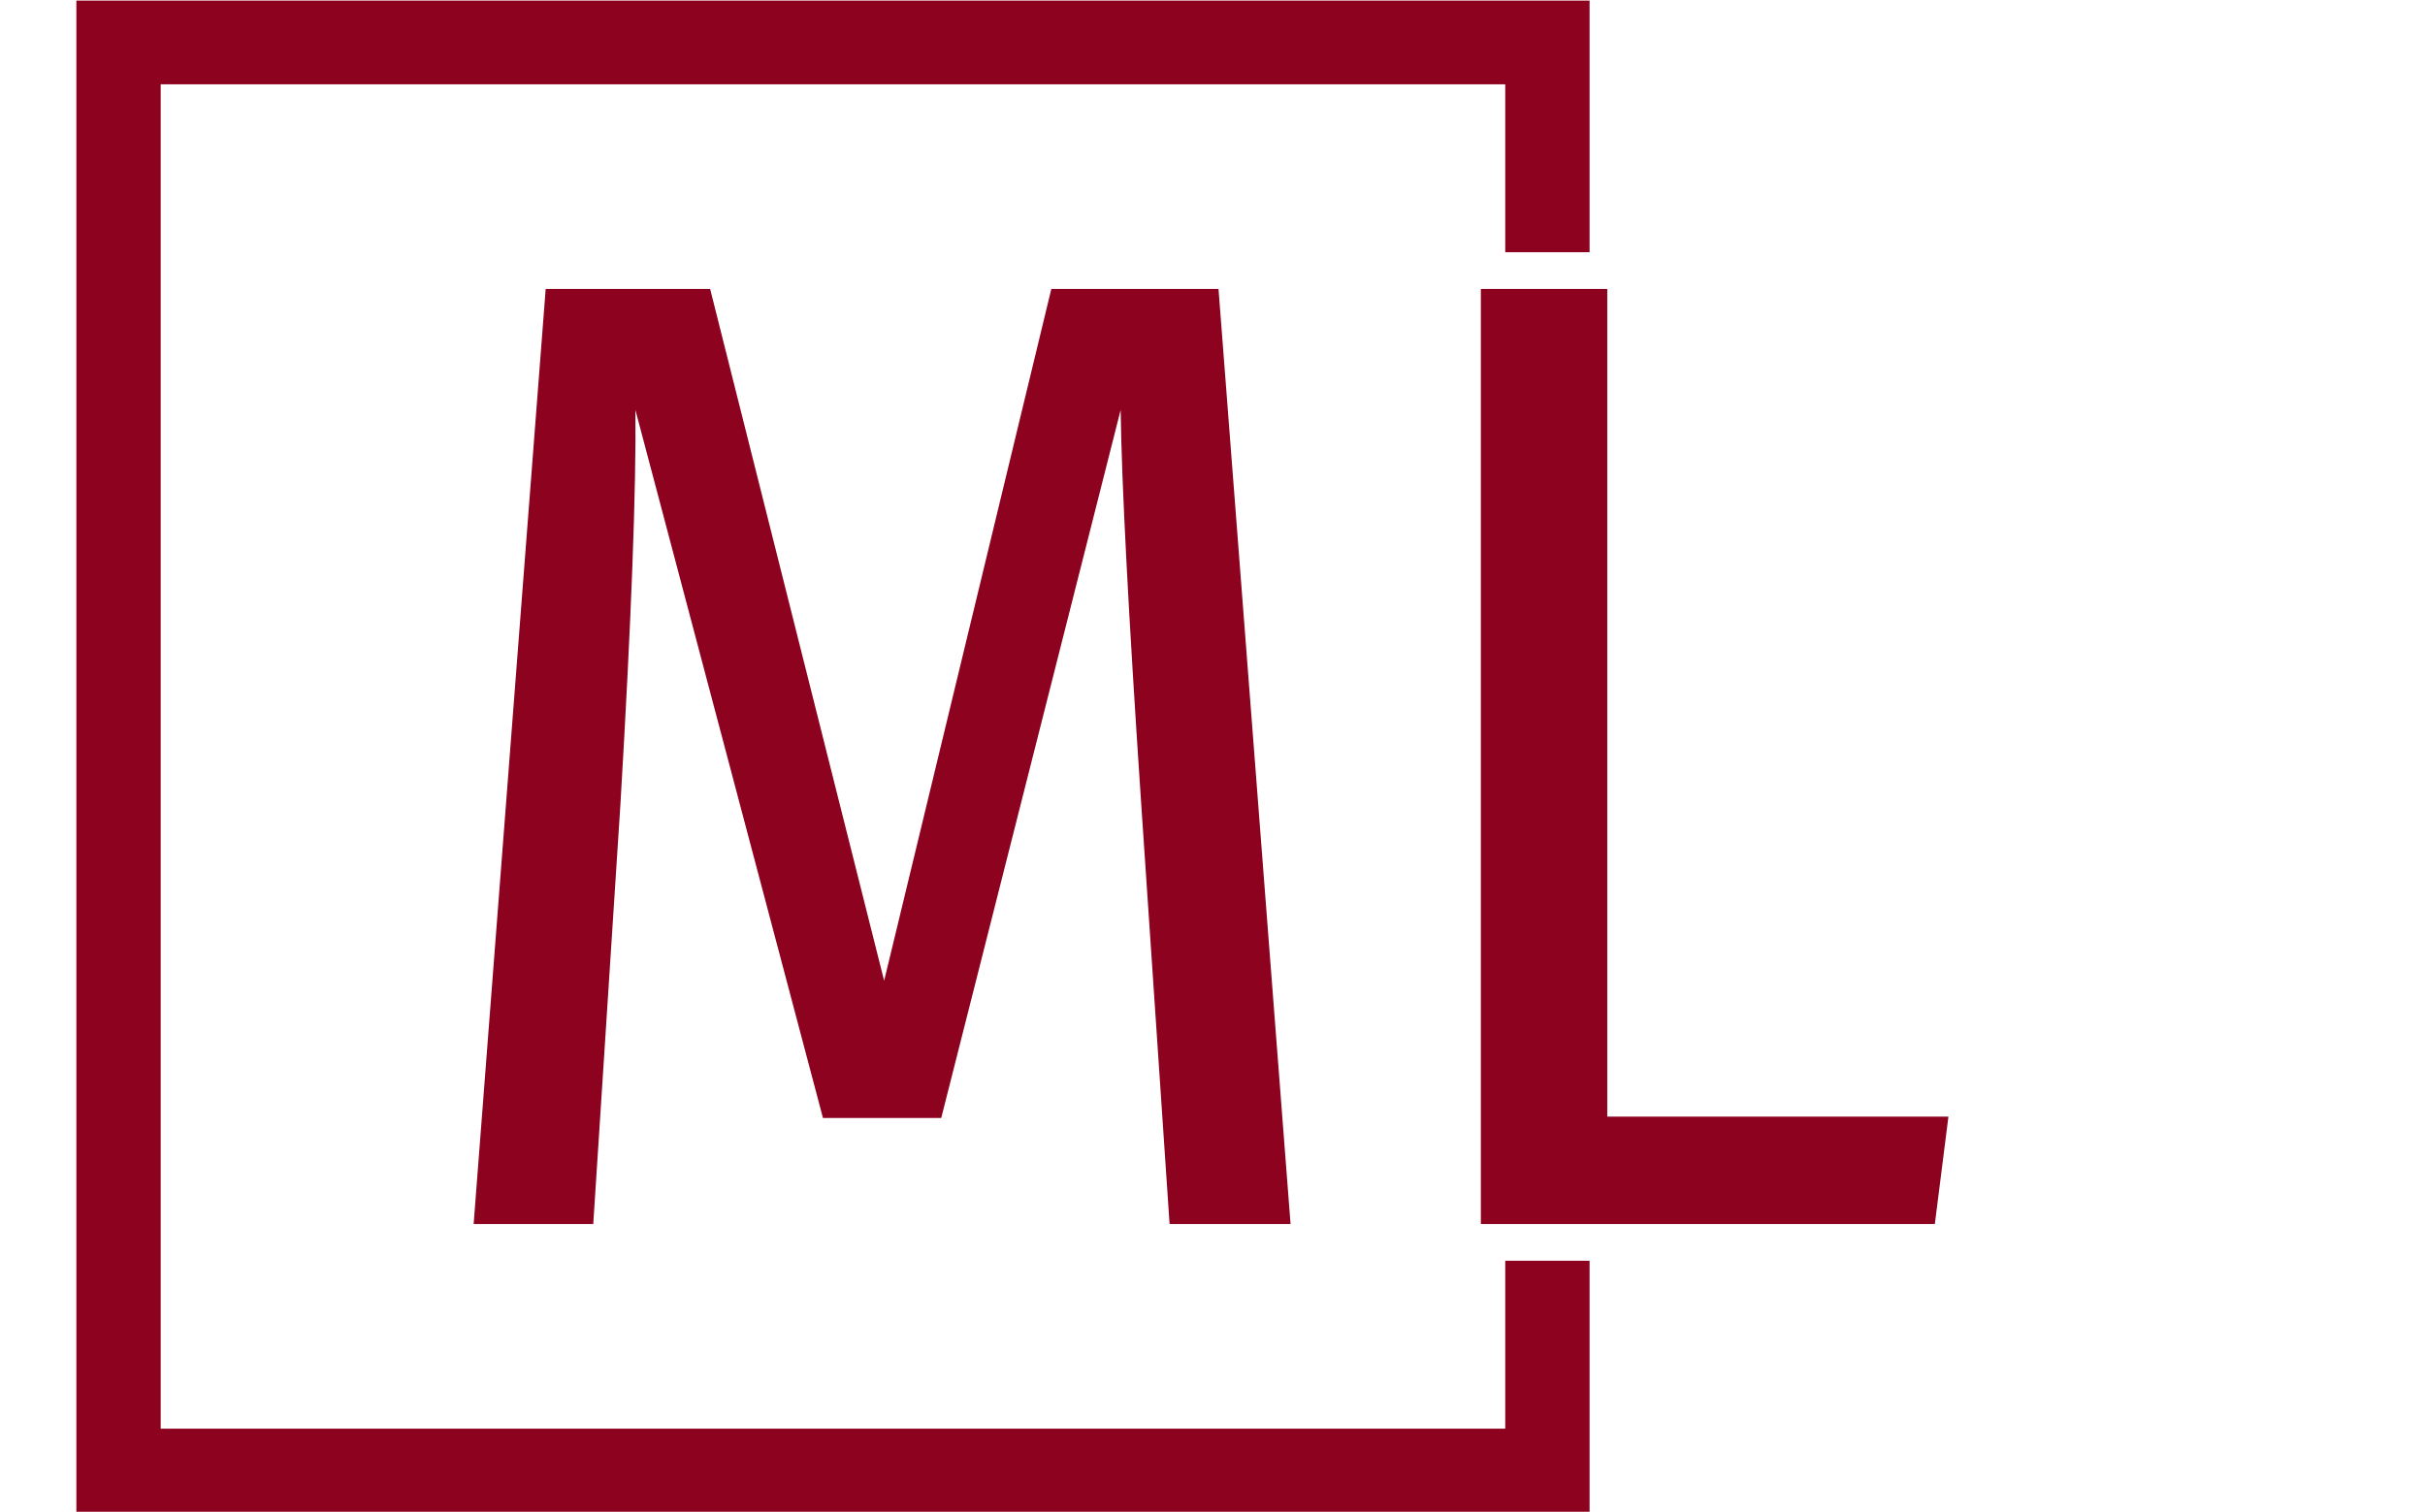 <svg xmlns="http://www.w3.org/2000/svg" version="1.1" xmlns:xlink="http://www.w3.org/1999/xlink" xmlns:svgjs="http://svgjs.dev/svgjs" width="2000" height="1247" viewBox="0 0 2000 1247"><g transform="matrix(1,0,0,1,-1.212,0.505)"><svg viewBox="0 0 396 247" data-background-color="#ffffff" preserveAspectRatio="xMidYMid meet" height="1247" width="2000" xmlns="http://www.w3.org/2000/svg" xmlns:xlink="http://www.w3.org/1999/xlink"><g id="tight-bounds" transform="matrix(1,0,0,1,0.24,-0.1)"><svg viewBox="0 0 395.52 247.2" height="247.2" width="395.52"><g><svg></svg></g><g><svg viewBox="0 0 395.52 247.2" height="247.2" width="395.52"><g transform="matrix(1,0,0,1,77.299,47.215)"><svg viewBox="0 0 240.923 152.77" height="152.77" width="240.923"><g><svg viewBox="0 0 240.923 152.77" height="152.77" width="240.923"><g><svg viewBox="0 0 240.923 152.77" height="152.77" width="240.923"><g id="textblocktransform"><svg viewBox="0 0 240.923 152.77" height="152.77" width="240.923" id="textblock"><g><svg viewBox="0 0 240.923 152.77" height="152.77" width="240.923"><g transform="matrix(1,0,0,1,0,0)"><svg width="240.923" viewBox="2.75 -34.4 54.25 34.4" height="152.77" data-palette-color="#8d021f"><path d="M30.15-34.4L32.8 0 28.35 0 27.3-15.55Q26.6-26 26.55-29.95L26.55-29.95 19.95-3.9 15.6-3.9 8.7-29.95Q8.75-25.6 8.15-15.45L8.15-15.45 7.15 0 2.75 0 5.4-34.4 11.45-34.4 17.85-8.95 24-34.4 30.15-34.4ZM39.8-34.4L44.45-34.4 44.45-3.95 57-3.95 56.5 0 39.8 0 39.8-34.4Z" opacity="1" transform="matrix(1,0,0,1,0,0)" fill="#8d021f" class="undefined-text-0" data-fill-palette-color="primary" id="text-0"></path></svg></g></svg></g></svg></g></svg></g></svg></g></svg></g><path d="M259.6 41.215L259.6 0 12.4 0 12.4 247.2 259.6 247.2 259.6 205.985 245.823 205.985 245.823 233.423 26.177 233.423 26.177 13.777 245.823 13.777 245.823 41.215Z" fill="#8d021f" stroke="transparent" data-fill-palette-color="primary"></path></svg></g><defs></defs></svg><rect width="395.52" height="247.2" fill="none" stroke="none" visibility="hidden"></rect></g></svg></g></svg>